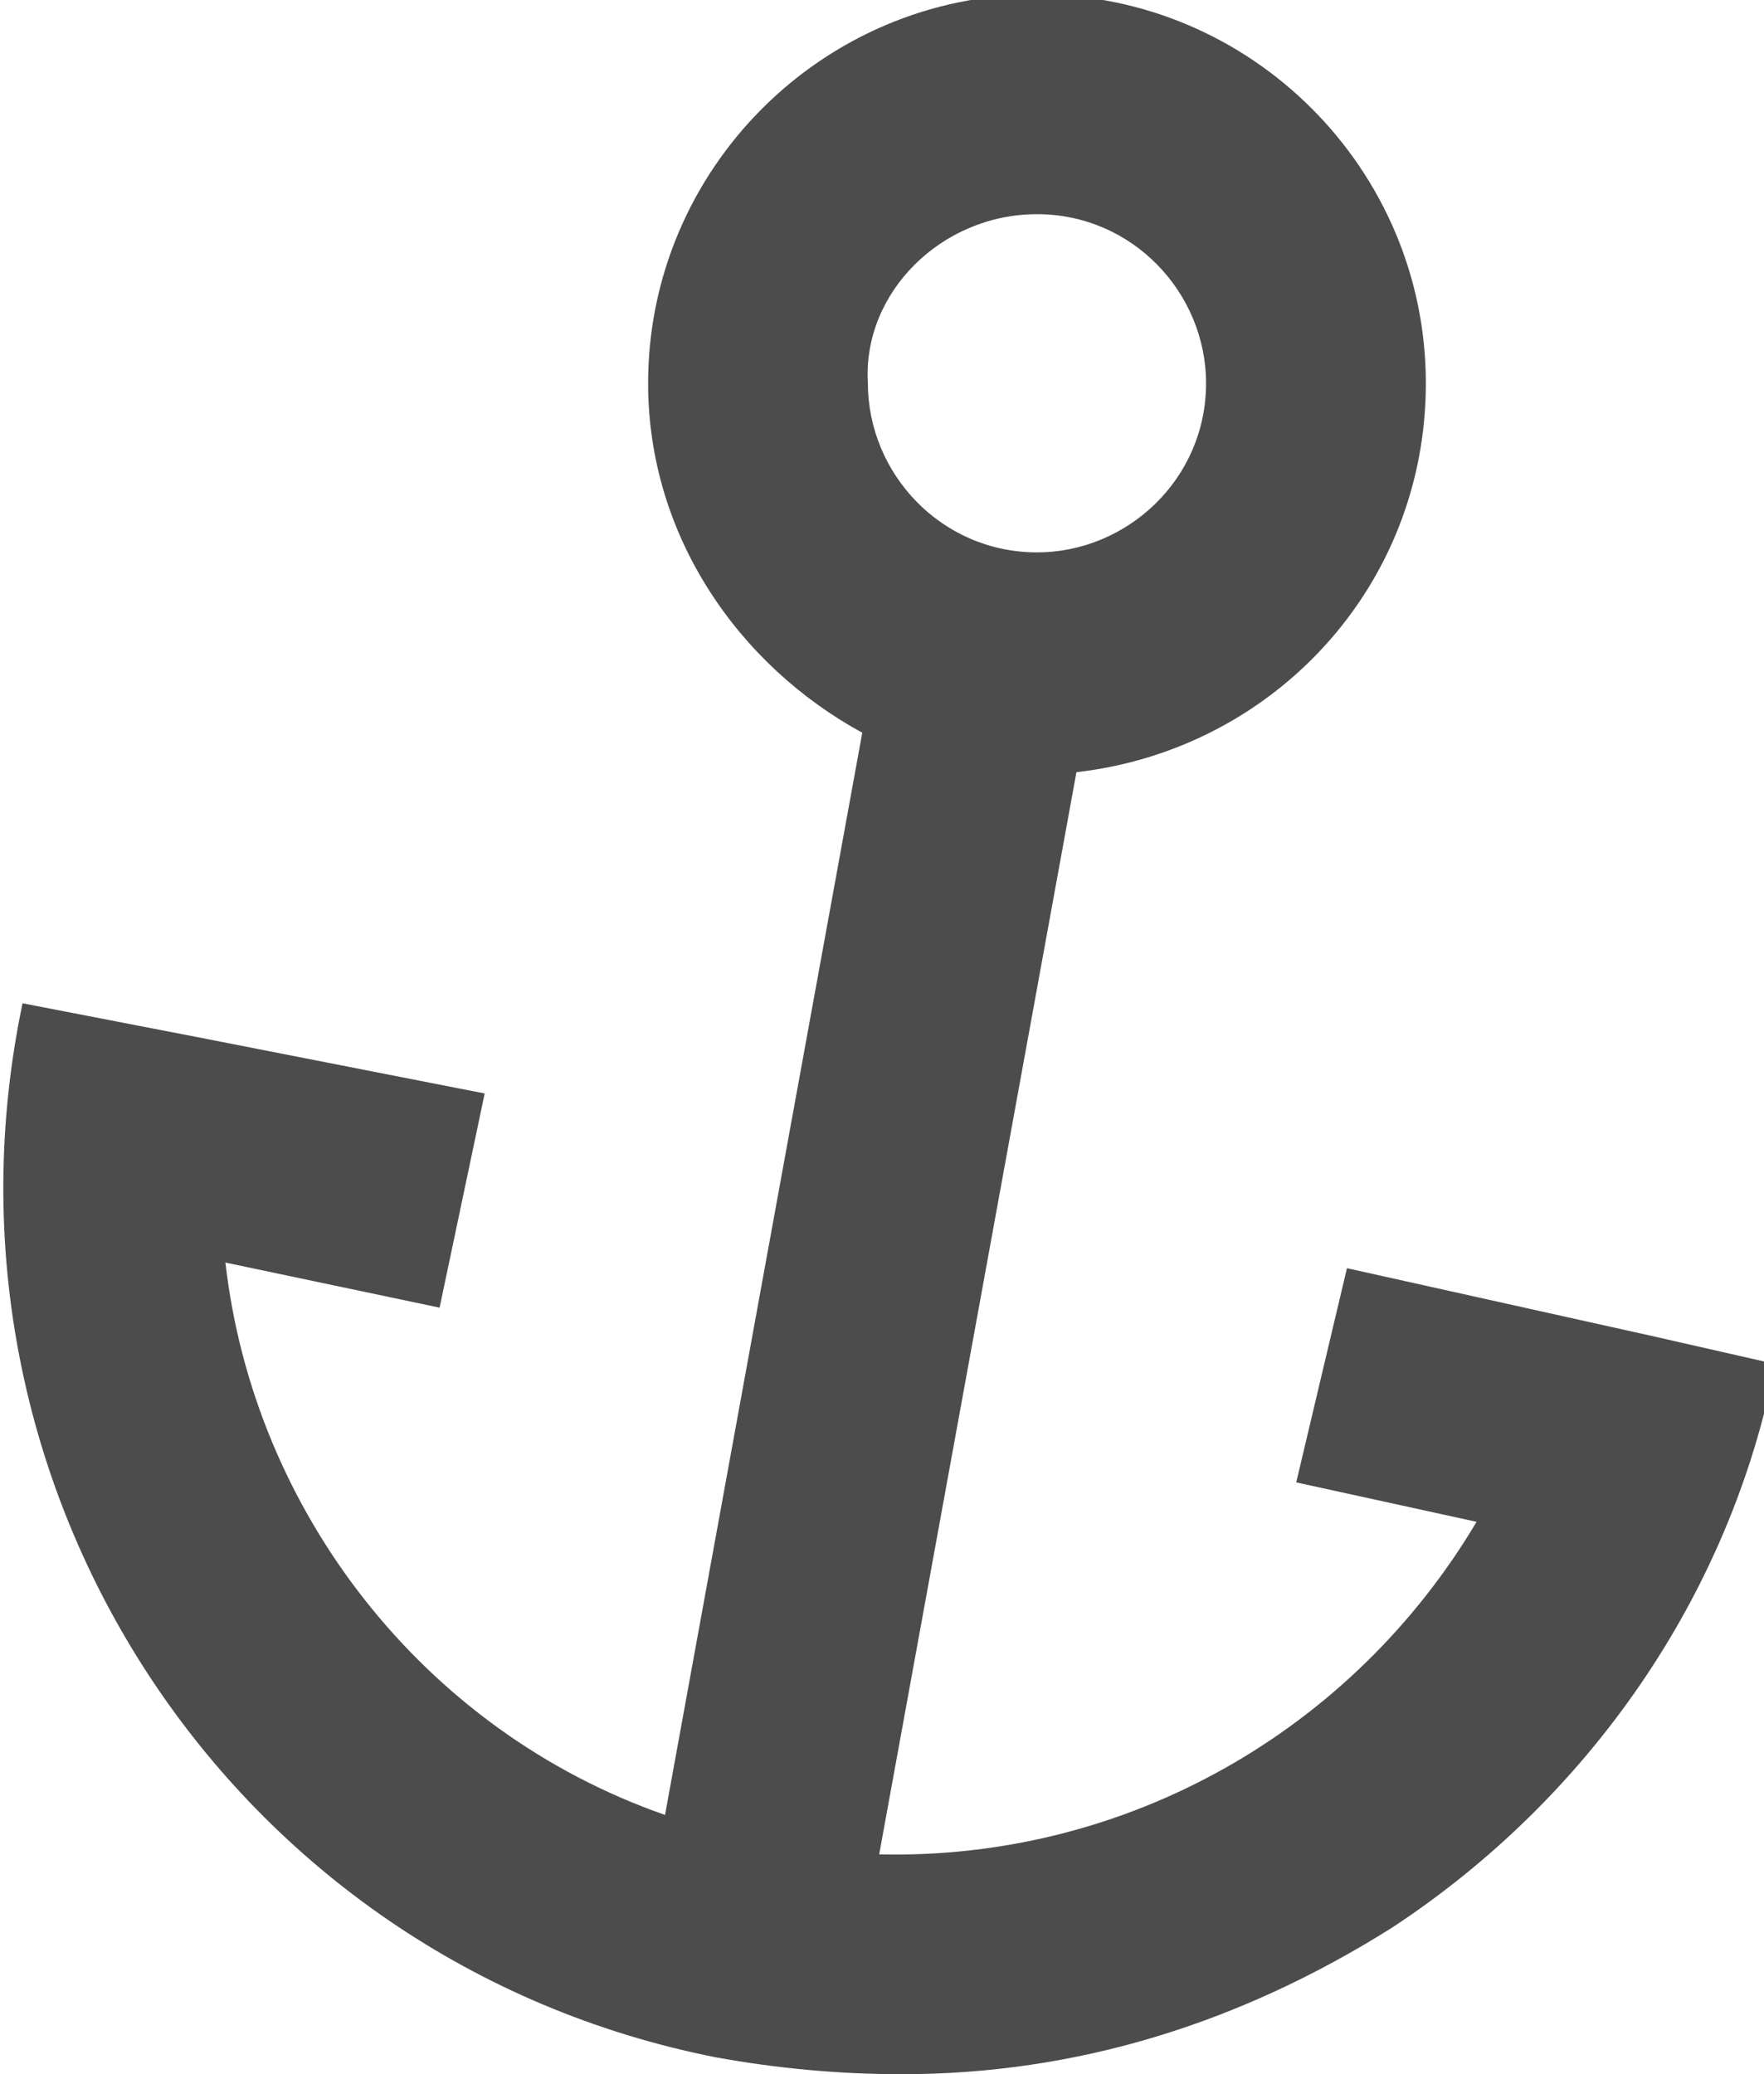 <?xml version="1.0" encoding="utf-8"?>
<!-- Generator: Adobe Illustrator 18.1.0, SVG Export Plug-In . SVG Version: 6.00 Build 0)  -->
<svg version="1.1" id="Layer_1" xmlns="http://www.w3.org/2000/svg" xmlns:xlink="http://www.w3.org/1999/xlink" x="0px" y="0px"
	 viewBox="-583 582.2 31.3 36.8" enable-background="new -583 582.2 31.3 36.8" xml:space="preserve">
<path fill="#4C4C4C" d="M-553.7,605.9l-5.4-1.2l-0.9,3.8l3.2,0.7c-2.2,3.7-6.2,6-10.6,5.9l3.5-19.2c3.5-0.4,6.2-3.3,6.2-6.9
	c0-3.8-3.1-6.9-6.9-6.9c-3.8,0-6.9,3.1-6.9,6.9c0,2.7,1.6,5,3.8,6.2l-3.5,19.2c-4.3-1.5-7.3-5.4-7.8-9.8l3.8,0.8l0.8-3.8l-5.1-1
	l-3.1-0.6c-1.8,8.6,3.7,17,12.3,18.7c1.1,0.2,2.2,0.3,3.3,0.3c3.1,0,6-0.9,8.7-2.6c3.5-2.3,6-5.9,6.8-10L-553.7,605.9z M-564.6,586
	c1.7,0,3,1.4,3,3c0,1.7-1.4,3-3,3c-1.7,0-3-1.4-3-3C-567.7,587.4-566.3,586-564.6,586z"/>
</svg>
